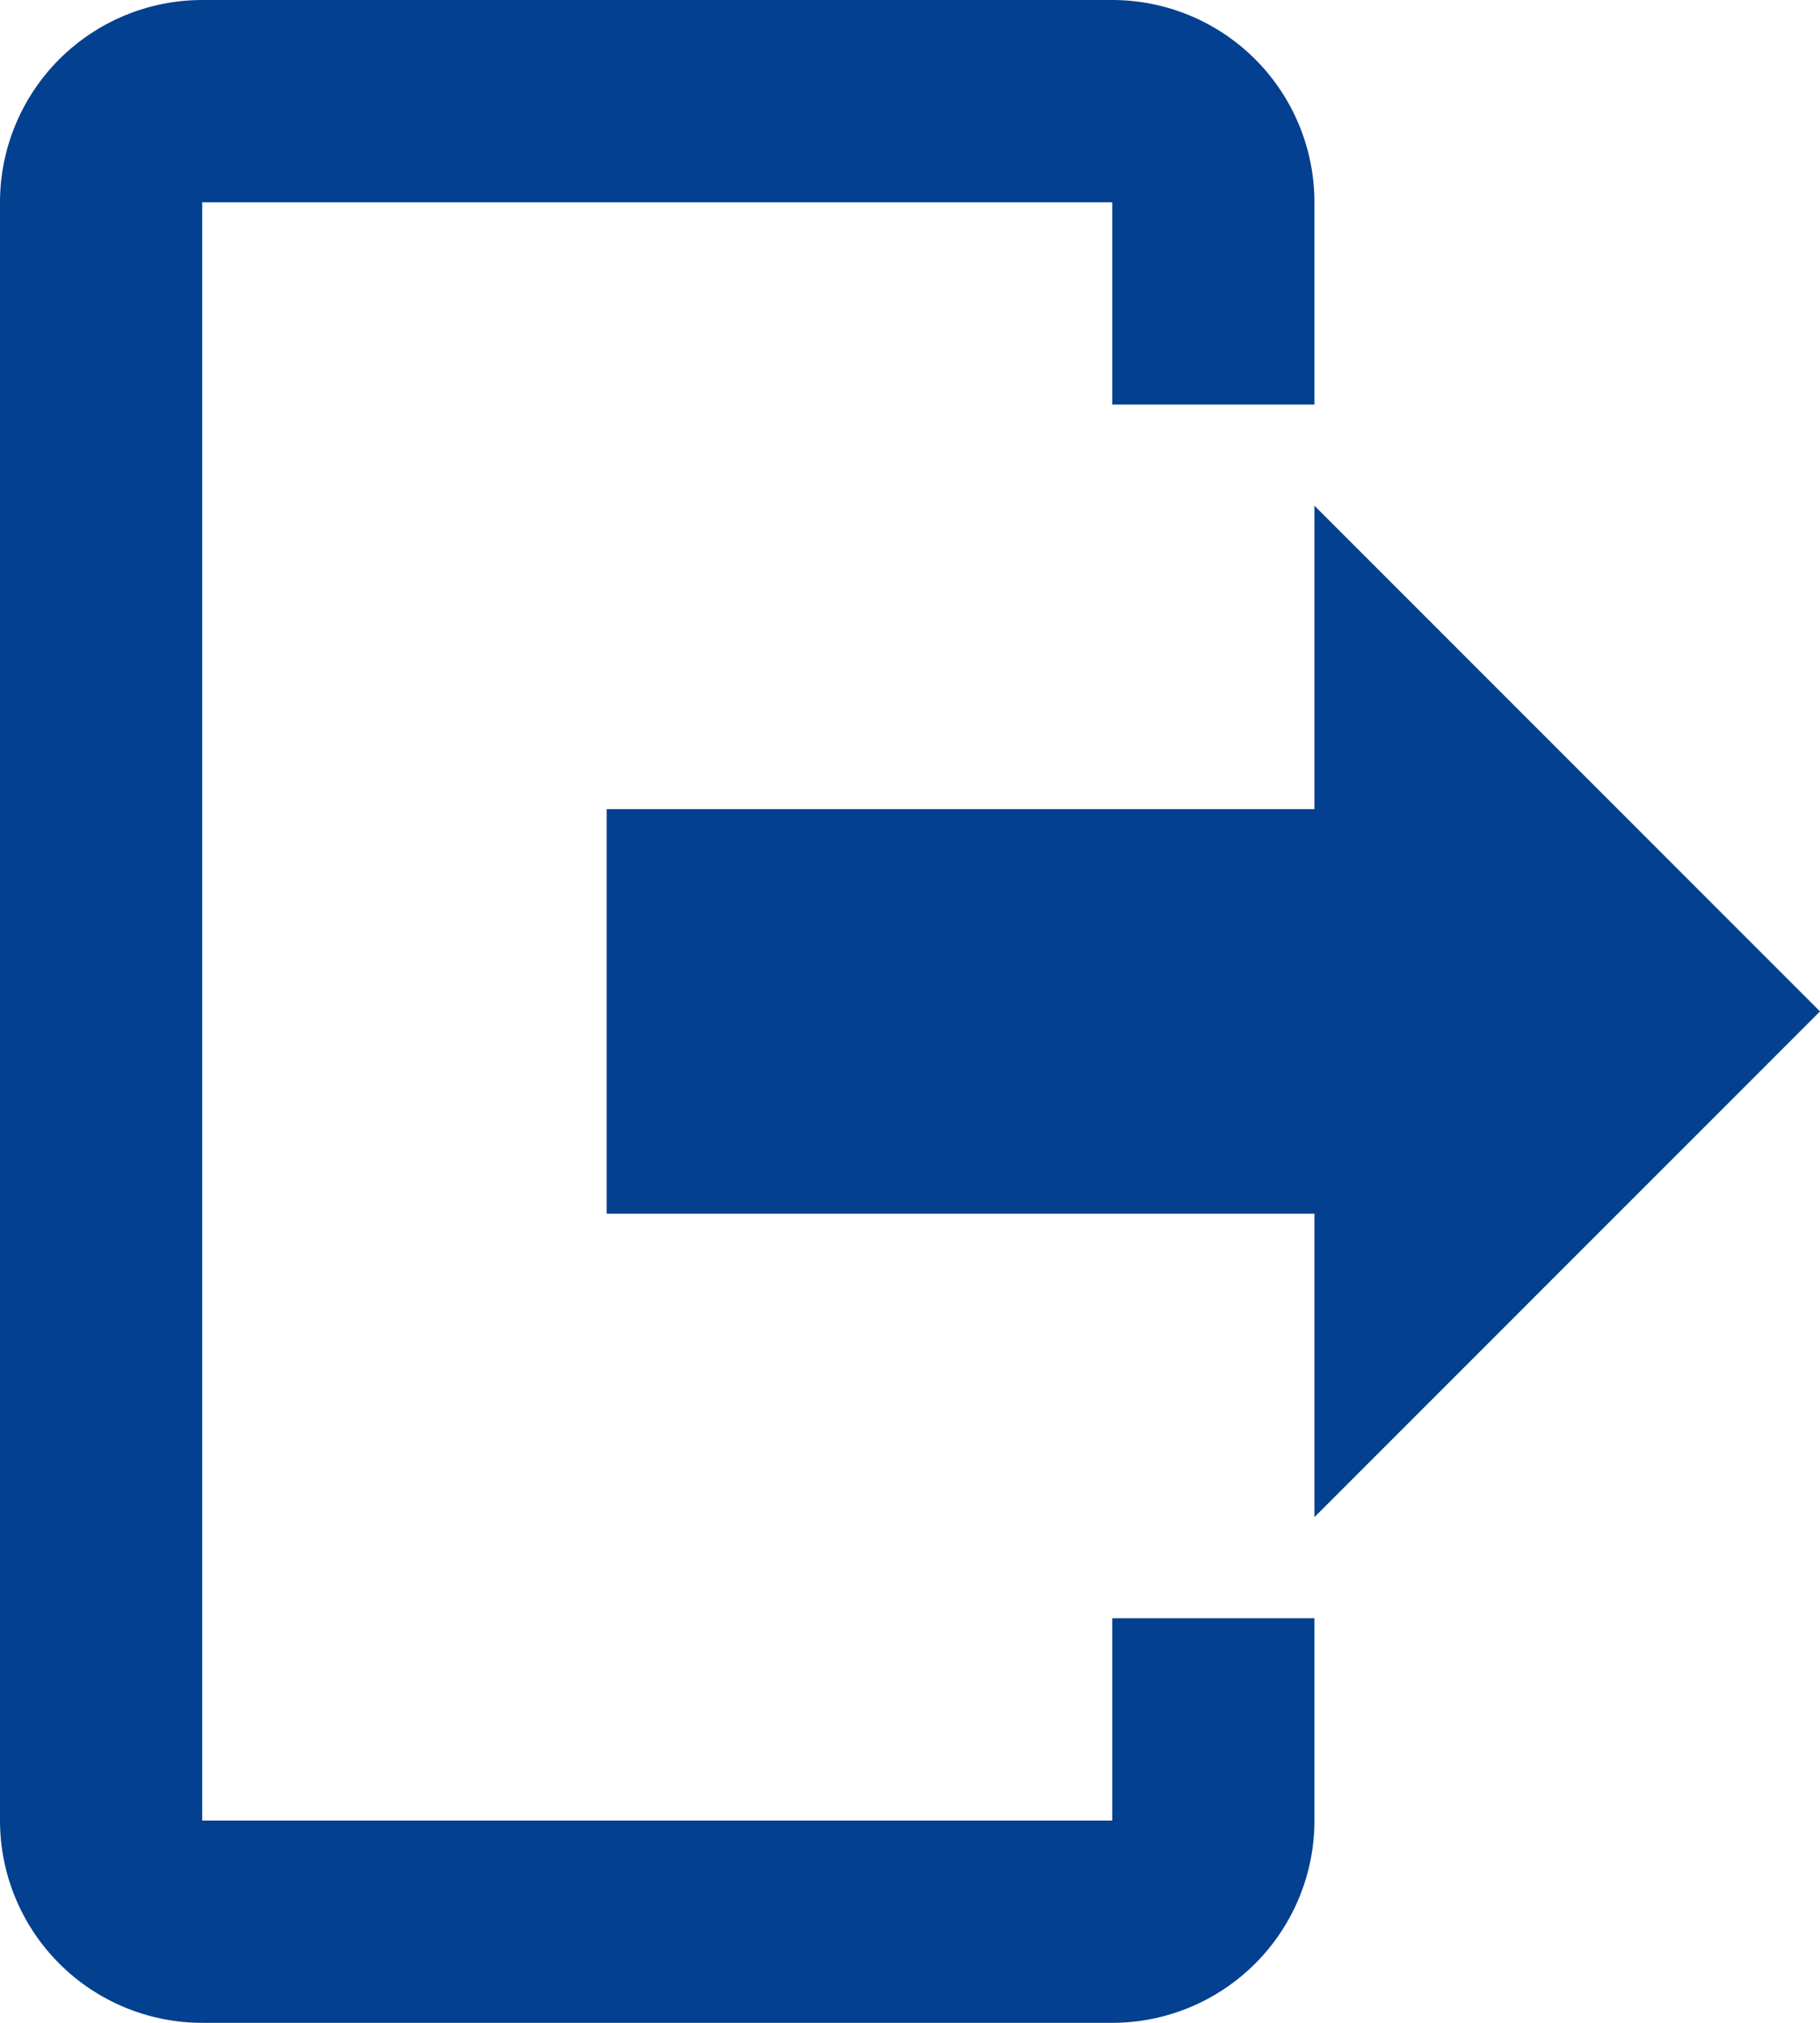 <svg width="18" height="20" viewBox="0 0 18 20" fill="none" xmlns="http://www.w3.org/2000/svg">
<path d="M13 15V12H6V8H13V5L18 10L13 15ZM11 0C11.53 0 12.039 0.211 12.414 0.586C12.789 0.961 13 1.47 13 2V4H11V2H2V18H11V16H13V18C13 18.53 12.789 19.039 12.414 19.414C12.039 19.789 11.53 20 11 20H2C1.47 20 0.961 19.789 0.586 19.414C0.211 19.039 0 18.53 0 18V2C0 1.47 0.211 0.961 0.586 0.586C0.961 0.211 1.47 0 2 0H11Z" fill="#03408F"/>
</svg>
